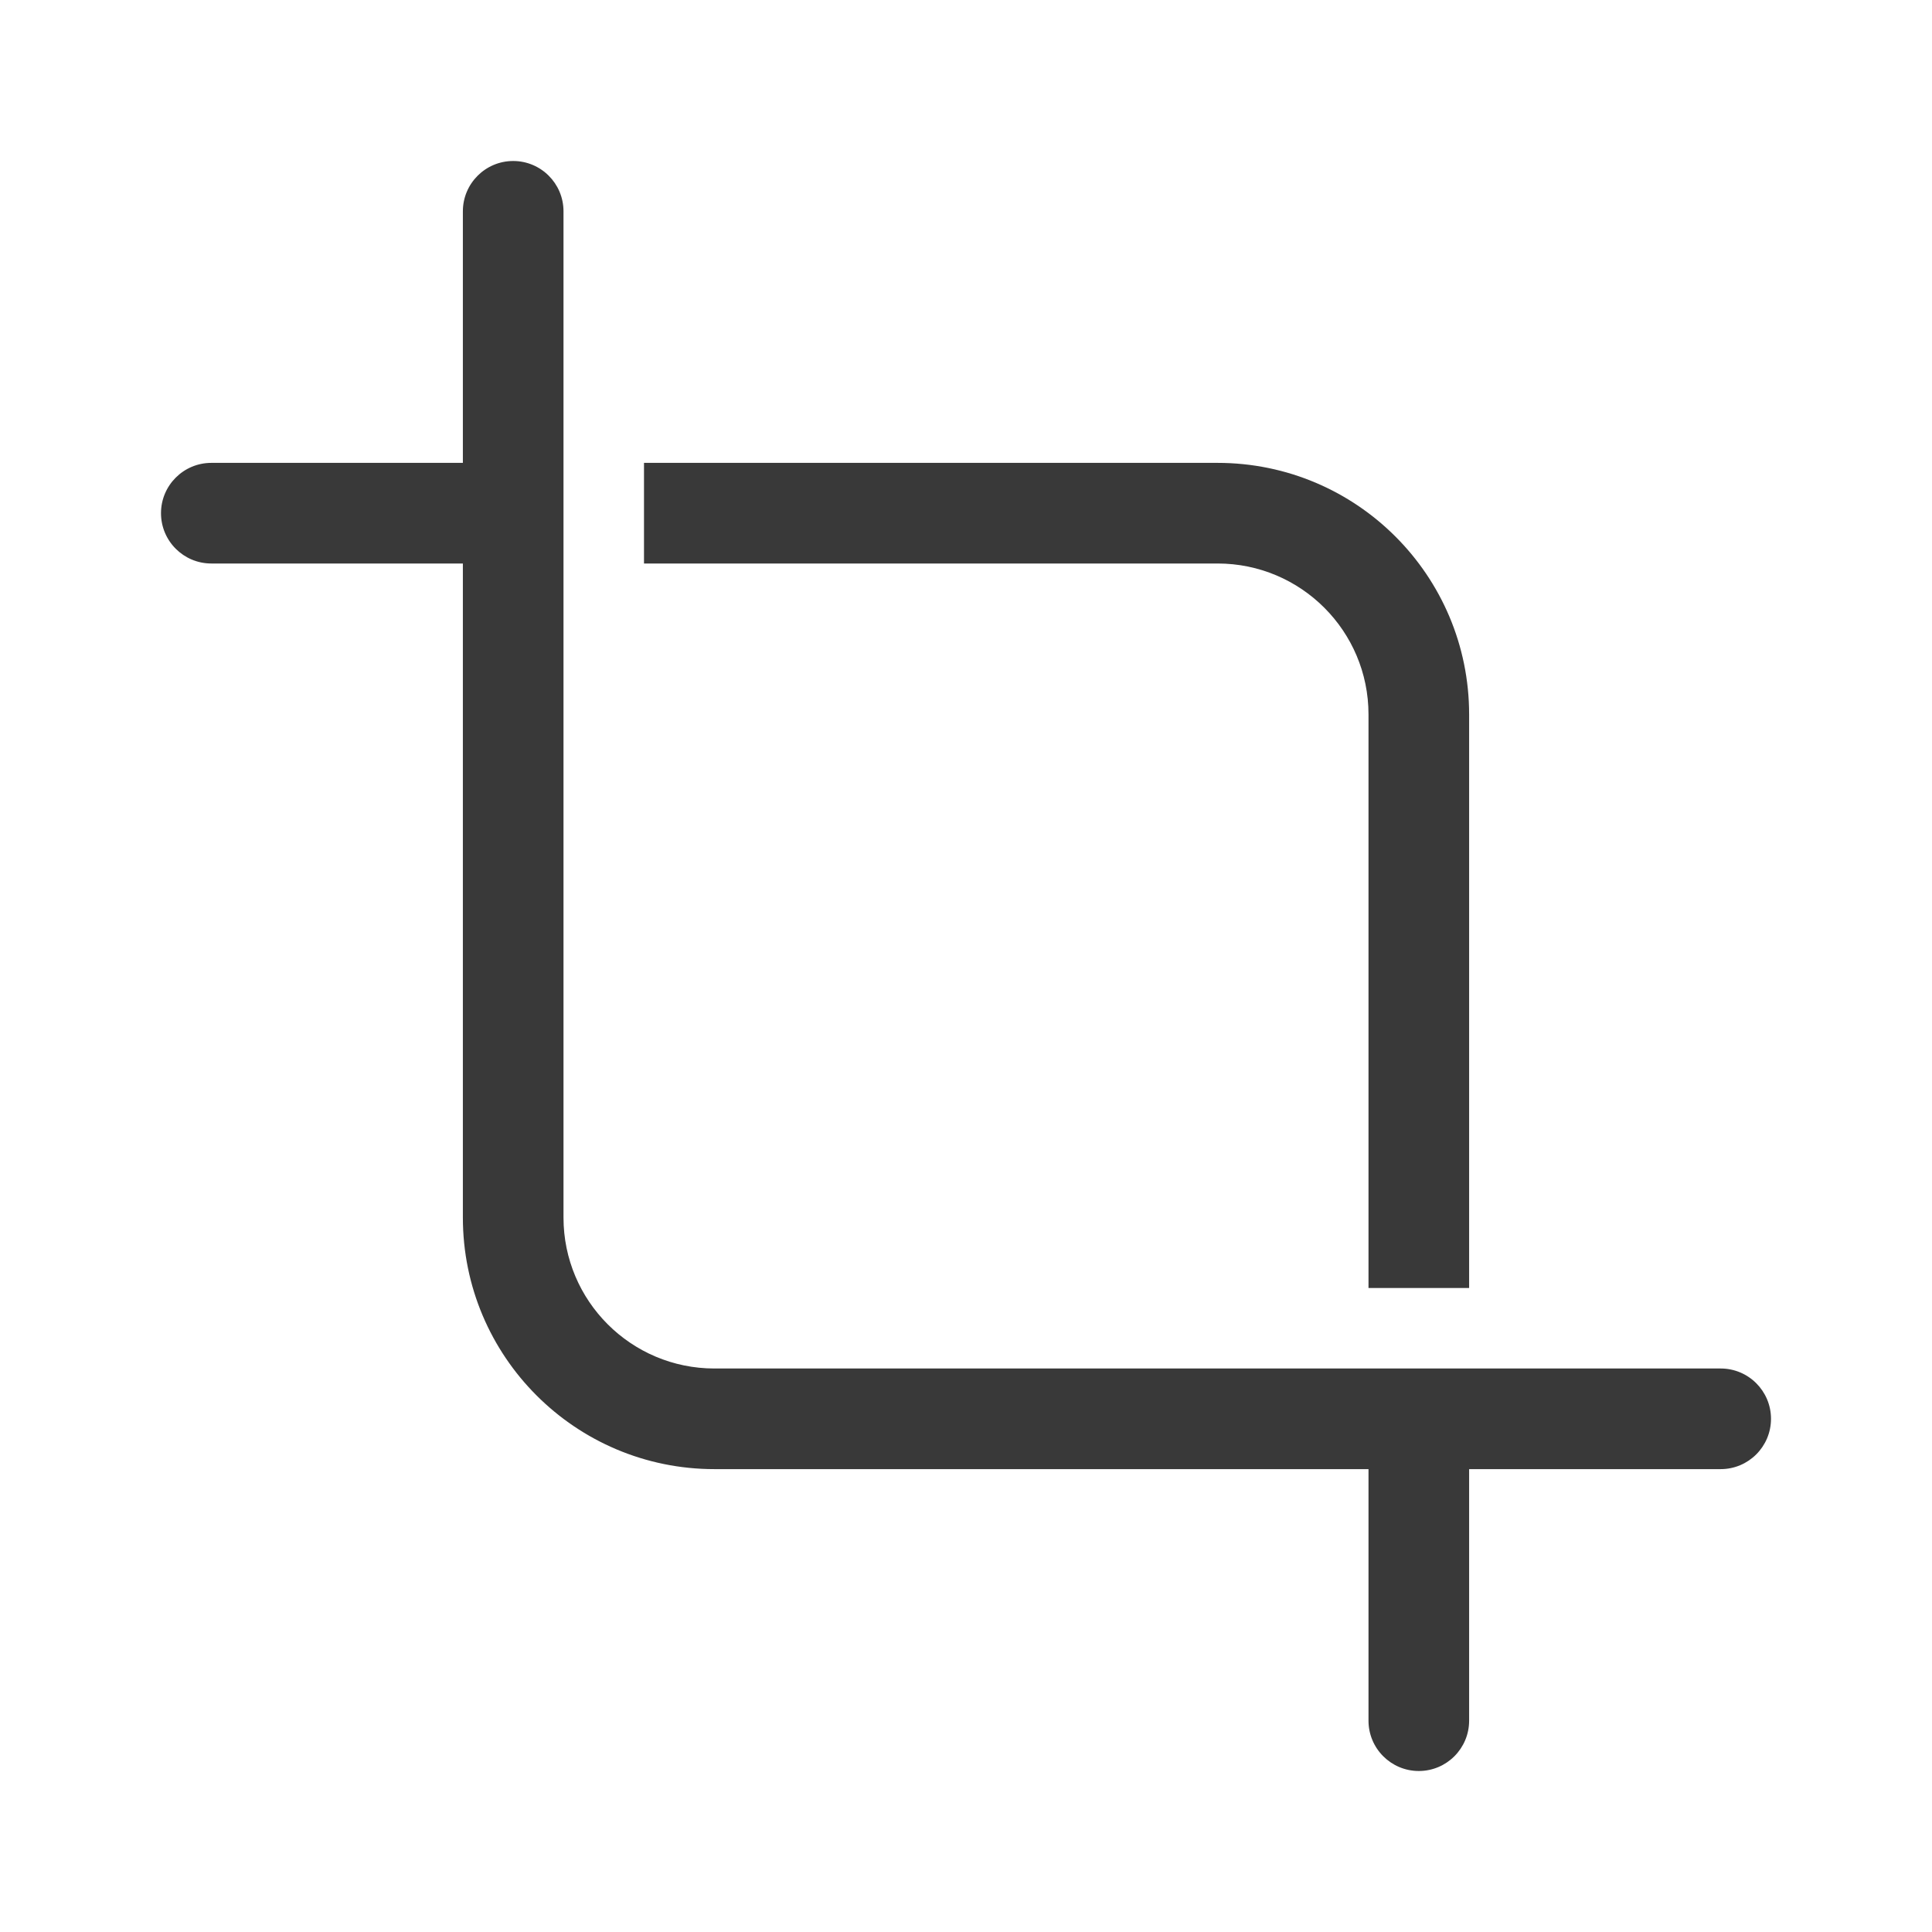 <svg xmlns="http://www.w3.org/2000/svg" width="48" height="48" viewBox="0 0 48 48" fill="#393939">
<path d="M14 5.25C14 4.56 13.44 4 12.75 4C12.06 4 11.5 4.56 11.5 5.25V11.5H5.25C4.56 11.5 4 12.06 4 12.75C4 13.44 4.56 14 5.25 14H11.5V30.25C11.5 33.702 14.298 36.5 17.75 36.5H34V42.75C34 43.44 34.56 44 35.25 44C35.94 44 36.5 43.44 36.5 42.75V36.5H42.75C43.44 36.5 44 35.94 44 35.25C44 34.56 43.44 34 42.75 34H17.75C15.679 34 14 32.321 14 30.25V5.25ZM34 17.75V32H36.5V17.75C36.5 14.298 33.702 11.5 30.25 11.5H16V14H30.25C32.321 14 34 15.679 34 17.75Z" fill="#393939"/>
</svg>
